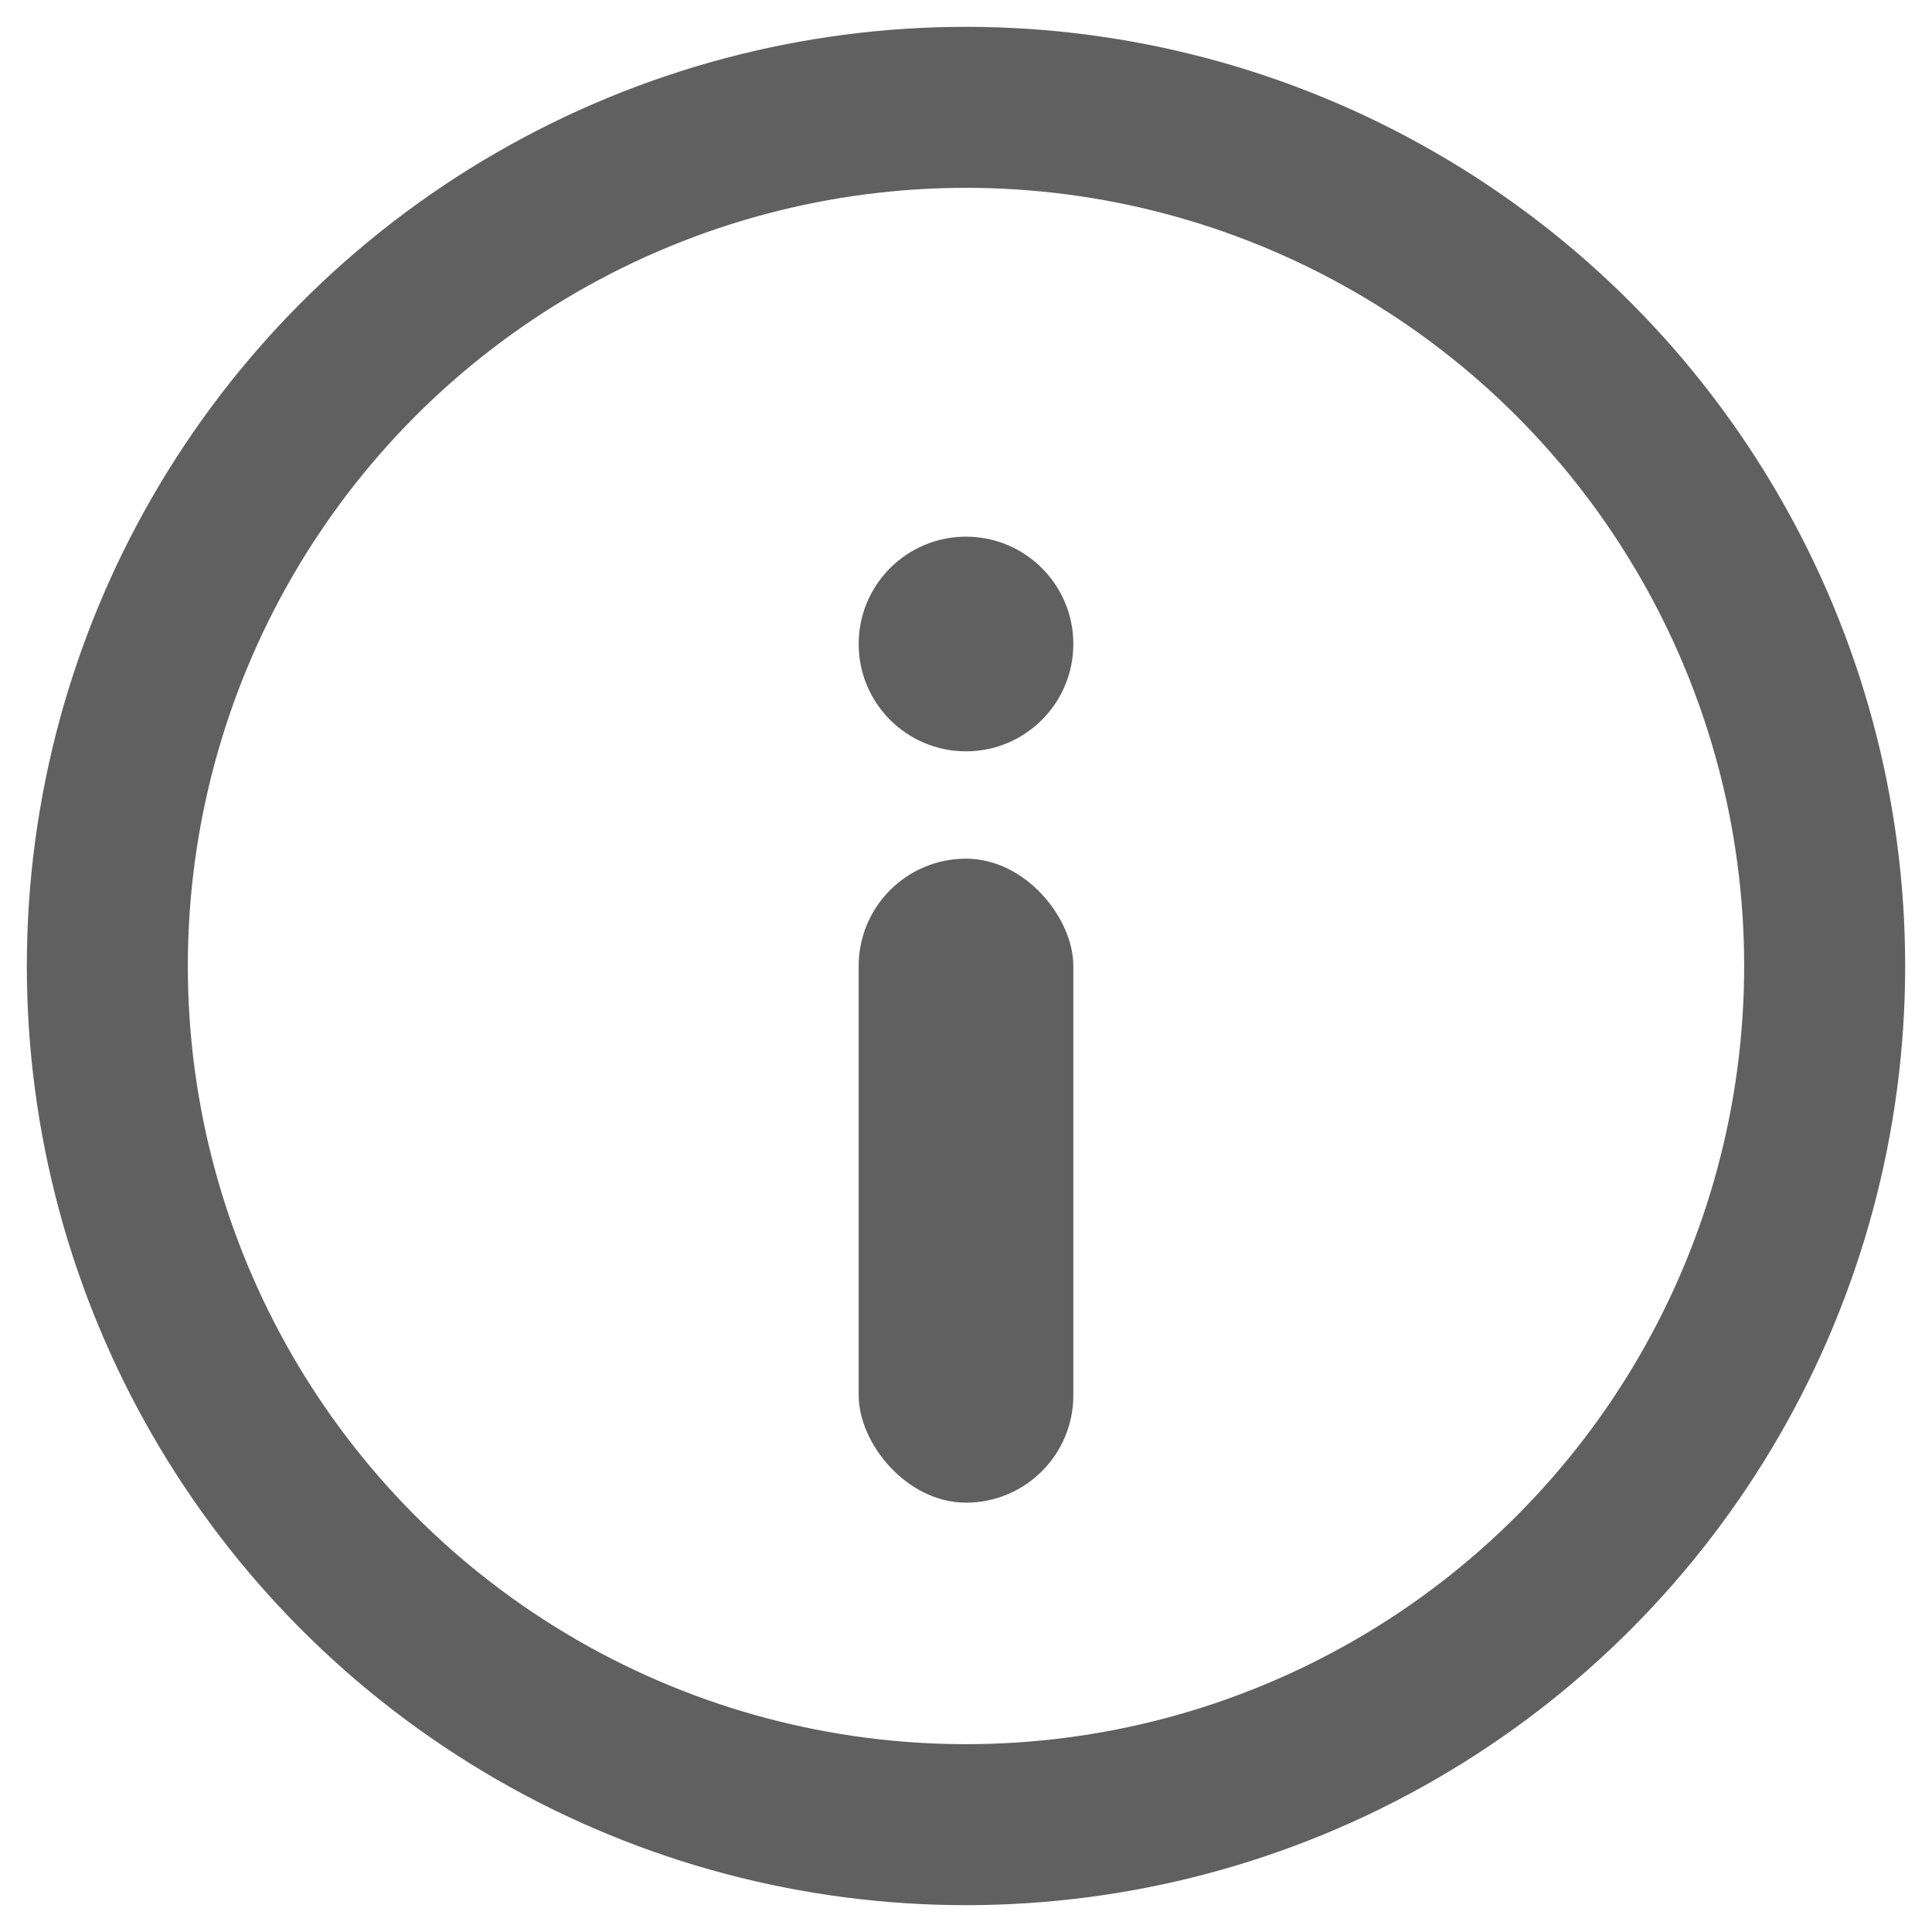 <svg width="18" height="18" viewBox="0 0 18 18" fill="none" xmlns="http://www.w3.org/2000/svg">
<circle cx="9" cy="9" r="8" stroke="#606060" stroke-width="1.5" stroke-linecap="round" stroke-linejoin="round"/>
<rect x="8" y="8" width="2" height="6" rx="1" fill="#606060"/>
<circle cx="9" cy="6" r="1" fill="#606060"/>
</svg>
